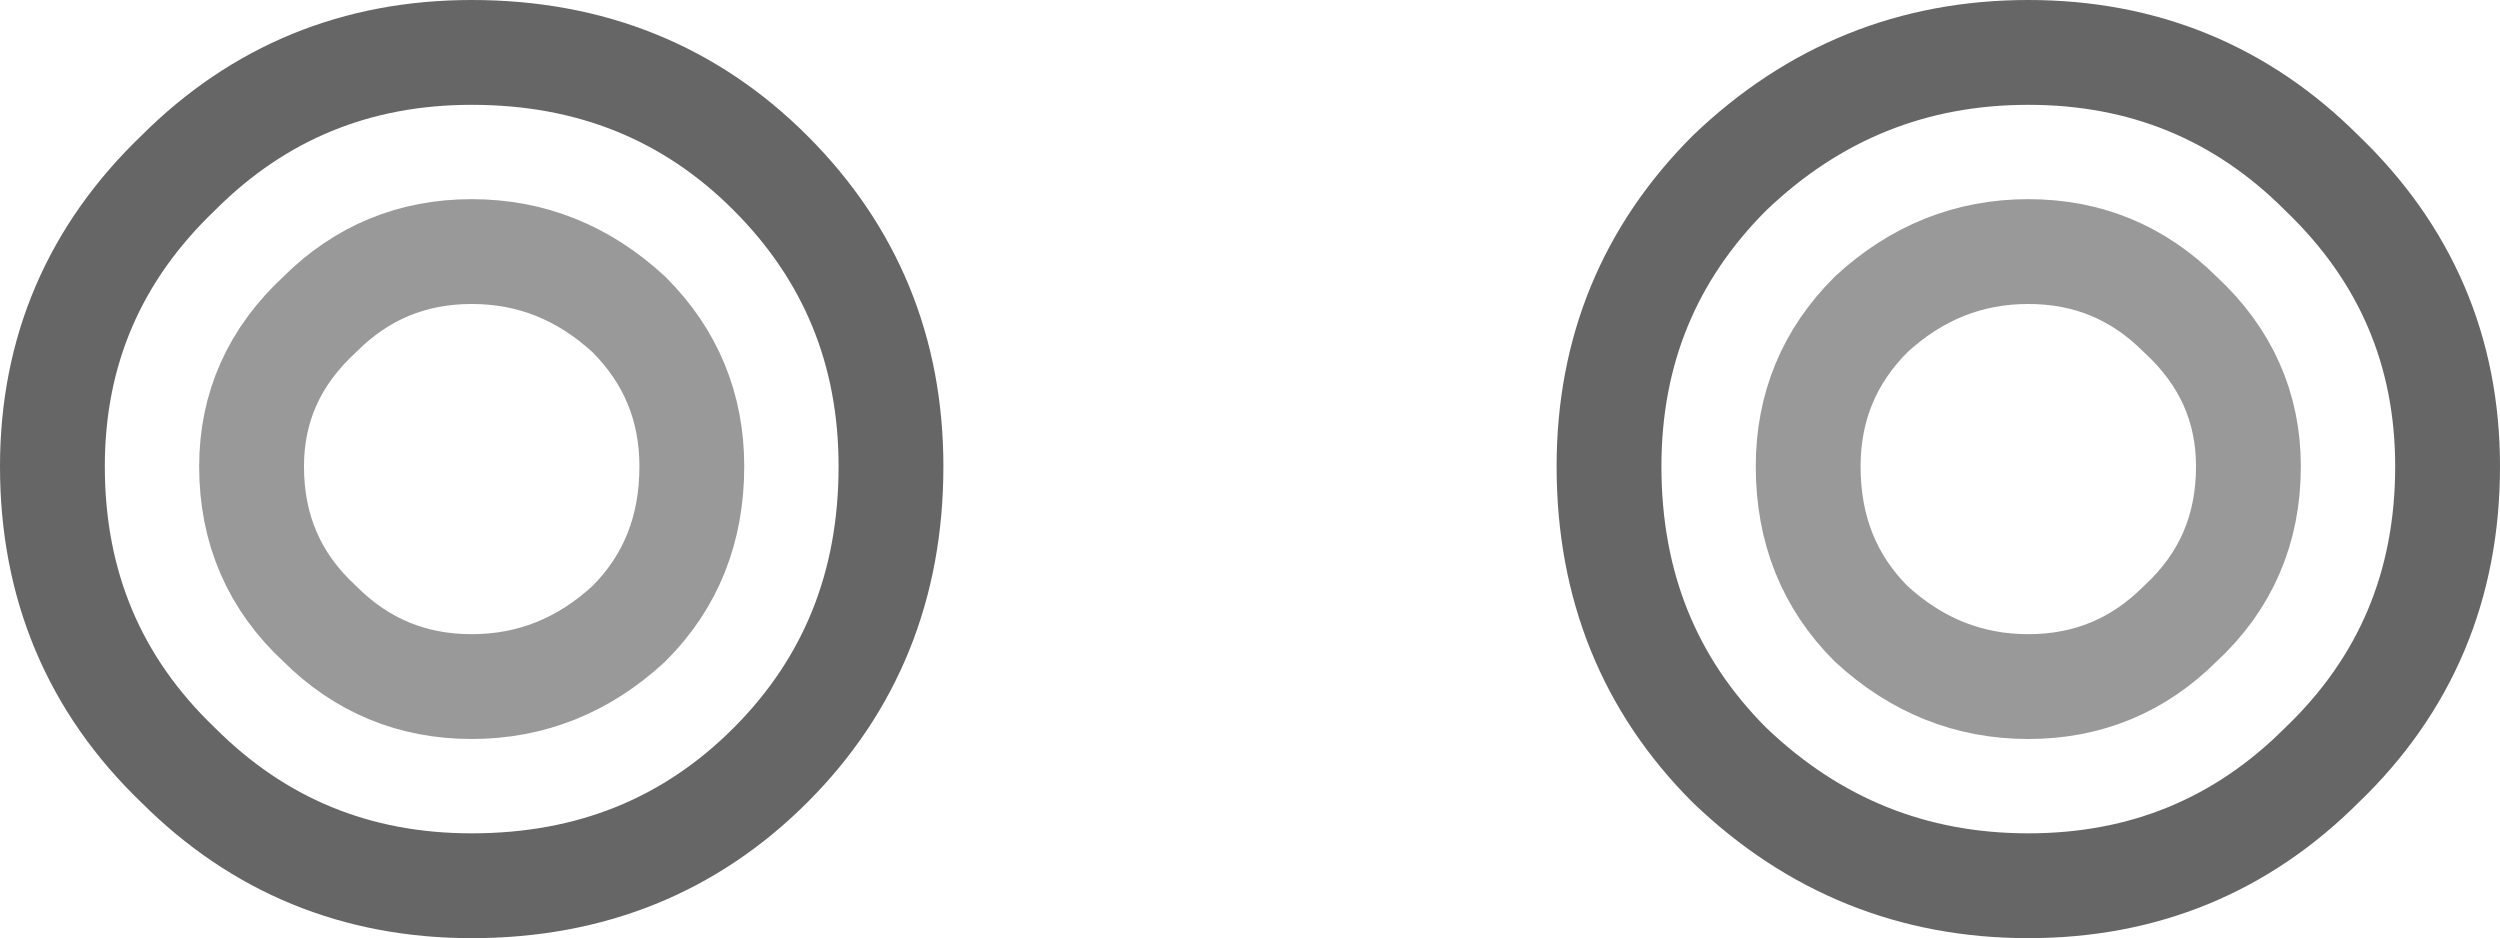 <?xml version="1.0" encoding="UTF-8" standalone="no"?>
<svg xmlns:xlink="http://www.w3.org/1999/xlink" height="8.95px" width="23.85px" xmlns="http://www.w3.org/2000/svg">
  <g transform="matrix(1.0, 0.0, 0.0, 1.0, 12.4, 0.5)">
    <path d="M8.4 5.45 Q9.05 4.85 9.05 3.95 9.05 3.1 8.4 2.5 7.8 1.9 6.95 1.9 6.1 1.9 5.45 2.5 4.85 3.1 4.85 3.95 4.85 4.85 5.45 5.45 6.1 6.05 6.95 6.05 7.8 6.05 8.4 5.45 7.8 6.05 6.95 6.05 6.1 6.05 5.45 5.45 4.85 4.85 4.85 3.95 4.85 3.1 5.45 2.5 6.1 1.9 6.95 1.9 7.8 1.9 8.4 2.5 9.05 3.1 9.05 3.95 9.05 4.85 8.4 5.45 M9.75 1.15 Q10.95 2.3 10.95 3.95 10.95 5.65 9.75 6.8 8.6 7.95 6.95 7.95 5.3 7.95 4.1 6.8 2.95 5.65 2.95 3.95 2.95 2.3 4.1 1.15 5.3 0.0 6.95 0.0 8.6 0.0 9.75 1.15 M-3.9 3.95 Q-3.9 5.65 -5.05 6.8 -6.2 7.95 -7.9 7.95 -9.55 7.95 -10.7 6.8 -11.9 5.65 -11.9 3.95 -11.9 2.3 -10.7 1.15 -9.55 0.0 -7.9 0.0 -6.2 0.0 -5.05 1.15 -3.9 2.3 -3.9 3.95 M-6.4 2.5 Q-7.05 1.9 -7.9 1.9 -8.75 1.9 -9.35 2.5 -10.0 3.1 -10.0 3.95 -10.0 4.85 -9.35 5.45 -8.75 6.05 -7.9 6.05 -7.05 6.05 -6.4 5.45 -5.8 4.85 -5.8 3.95 -5.8 3.1 -6.4 2.5 -5.8 3.1 -5.8 3.95 -5.8 4.85 -6.4 5.45 -7.05 6.05 -7.9 6.05 -8.75 6.05 -9.35 5.45 -10.0 4.85 -10.0 3.95 -10.0 3.1 -9.35 2.5 -8.75 1.9 -7.9 1.9 -7.05 1.9 -6.4 2.5" fill="#ffffff" fill-opacity="0.0" fill-rule="evenodd" stroke="none"/>
    <path d="M8.4 5.45 Q7.8 6.05 6.95 6.05 6.1 6.05 5.45 5.45 4.85 4.85 4.85 3.95 4.85 3.1 5.45 2.5 6.1 1.9 6.95 1.9 7.8 1.9 8.4 2.5 9.05 3.1 9.05 3.95 9.05 4.85 8.4 5.45 M-6.4 2.5 Q-5.8 3.1 -5.8 3.95 -5.8 4.85 -6.4 5.45 -7.05 6.05 -7.9 6.05 -8.75 6.05 -9.35 5.45 -10.0 4.85 -10.0 3.95 -10.0 3.1 -9.35 2.5 -8.75 1.9 -7.9 1.9 -7.05 1.9 -6.4 2.5" fill="none" stroke="#000000" stroke-linecap="round" stroke-linejoin="round" stroke-opacity="0.4" stroke-width="1.0"/>
    <path d="M9.75 1.15 Q10.95 2.3 10.95 3.95 10.95 5.65 9.75 6.8 8.6 7.95 6.95 7.95 5.3 7.95 4.1 6.8 2.95 5.65 2.95 3.95 2.95 2.3 4.1 1.15 5.3 0.0 6.95 0.0 8.6 0.0 9.75 1.15 M-3.9 3.95 Q-3.9 5.65 -5.05 6.8 -6.2 7.95 -7.9 7.95 -9.55 7.95 -10.7 6.8 -11.9 5.65 -11.9 3.95 -11.9 2.3 -10.7 1.15 -9.55 0.0 -7.9 0.0 -6.2 0.0 -5.05 1.15 -3.9 2.3 -3.9 3.95" fill="none" stroke="#000000" stroke-linecap="round" stroke-linejoin="round" stroke-opacity="0.6" stroke-width="1.0"/>
  </g>
</svg>

